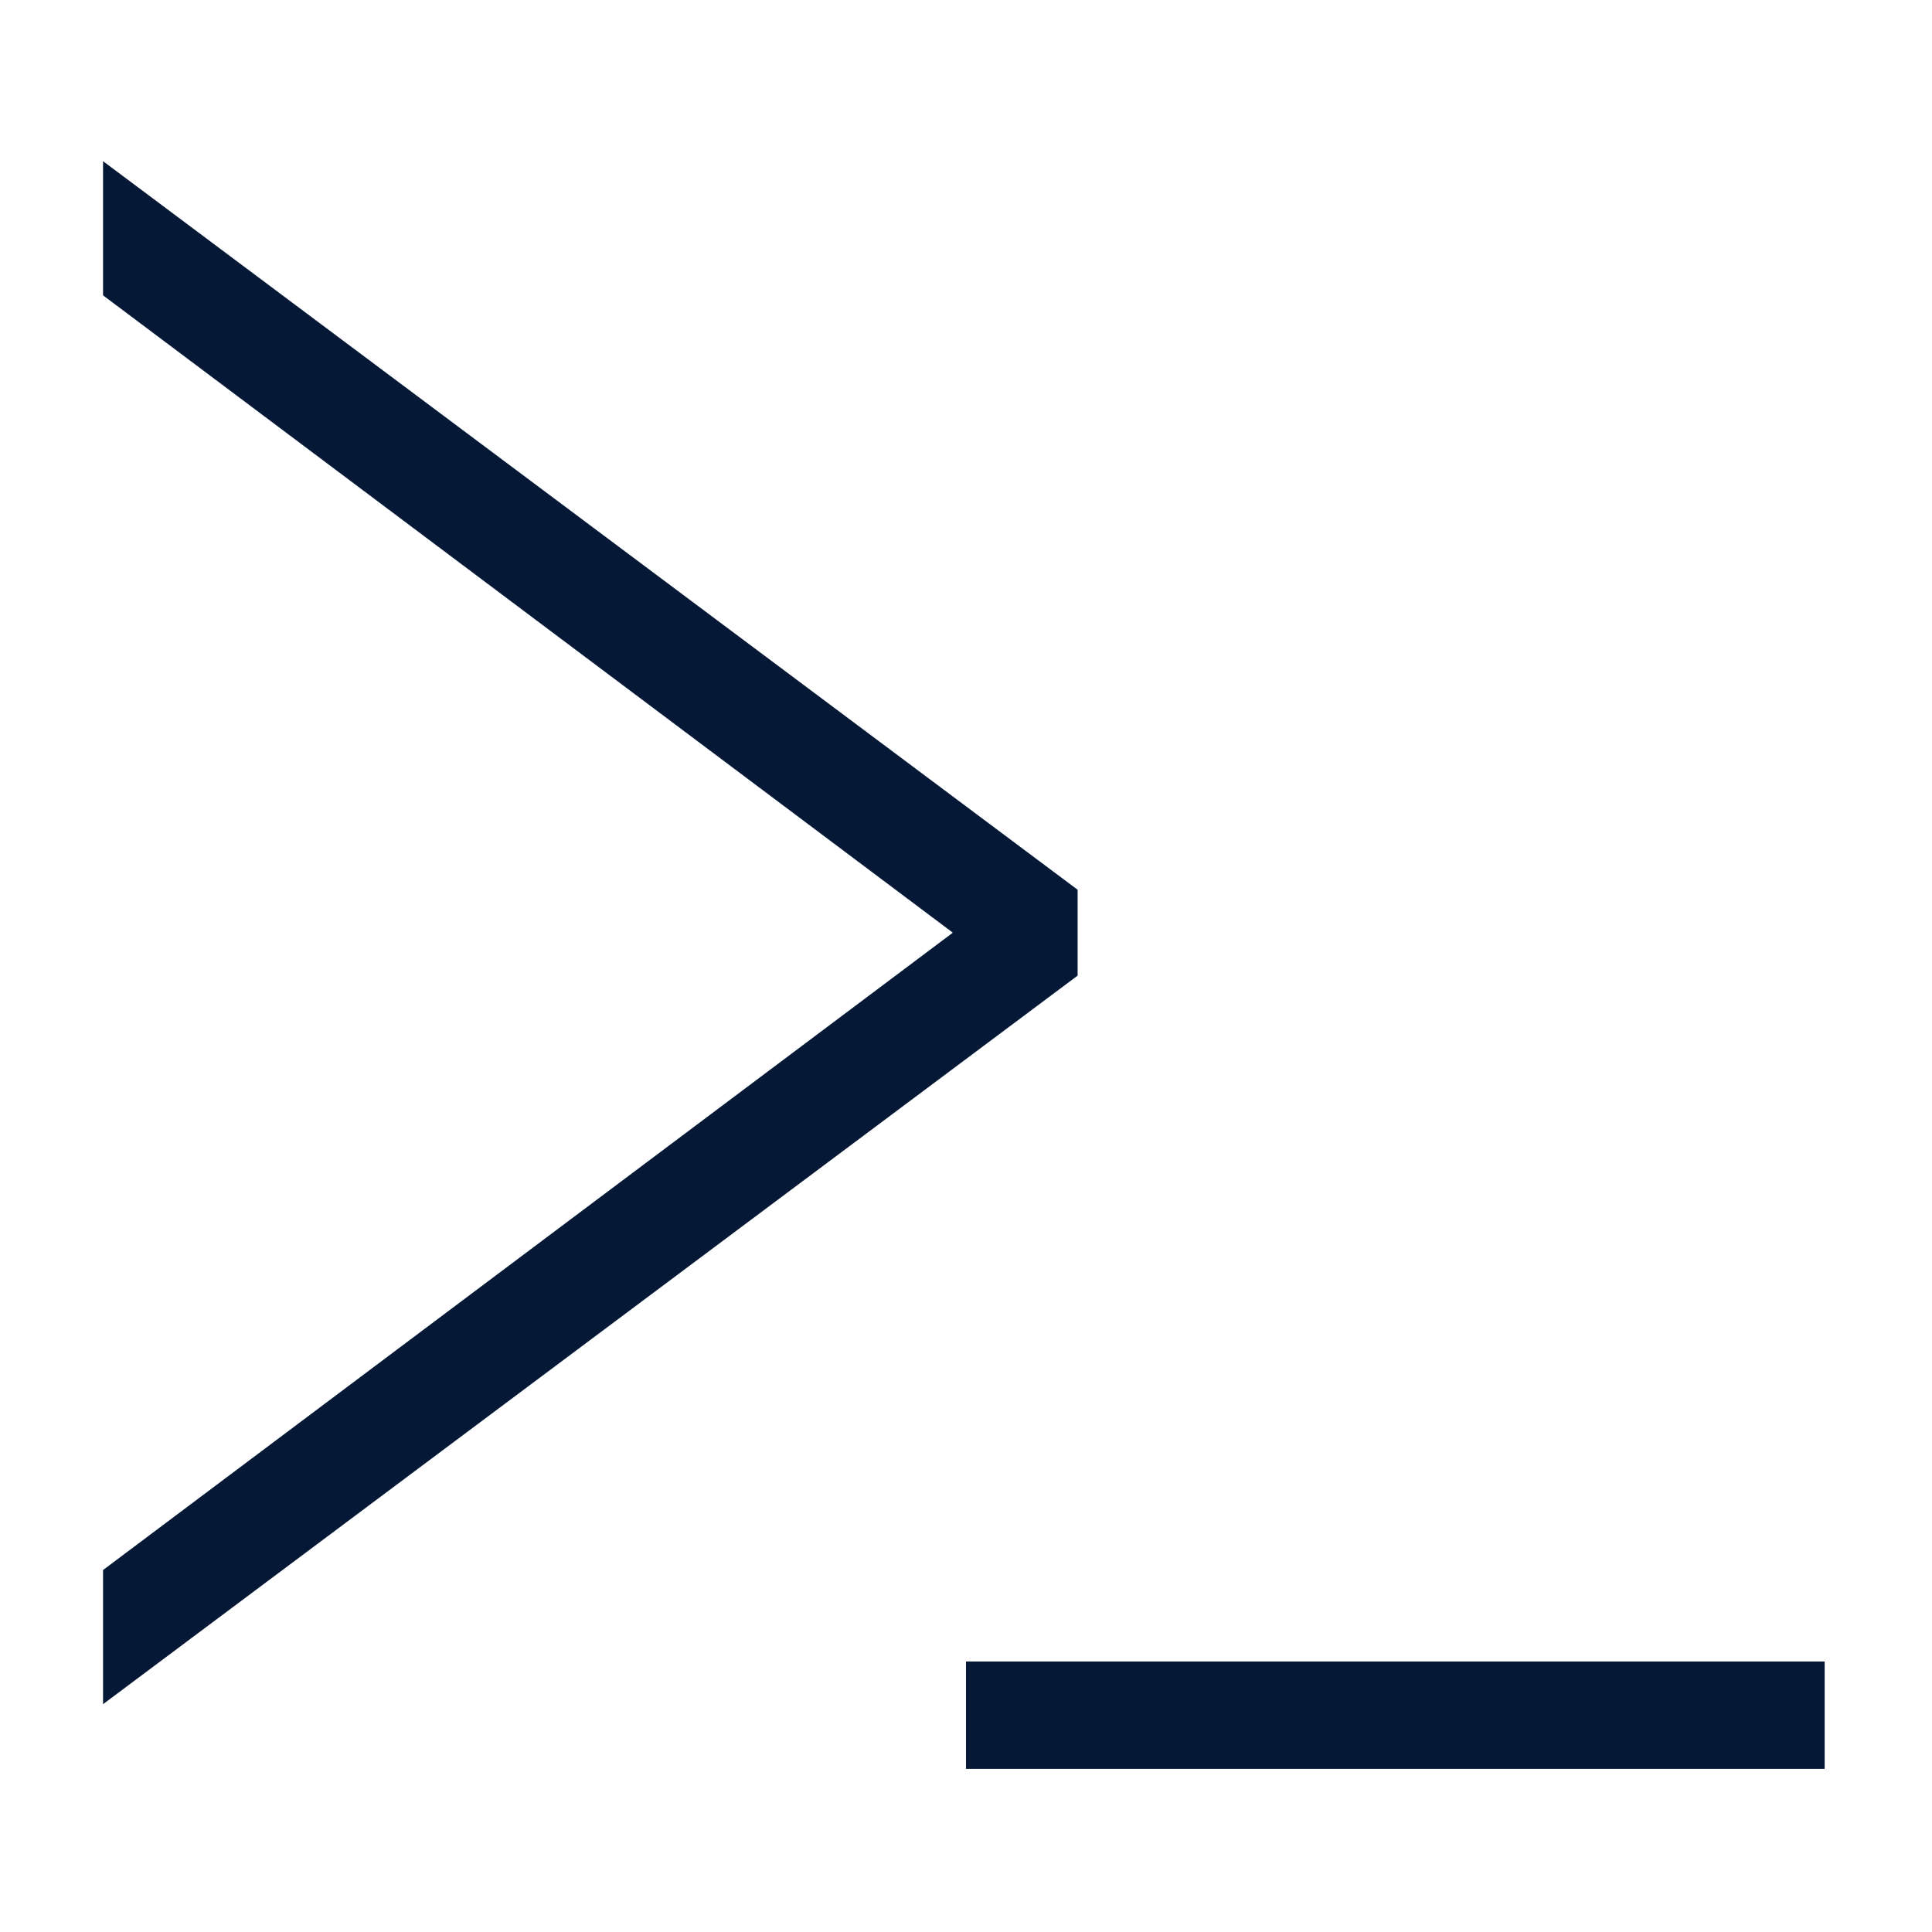 <svg id="Layer_1" data-name="Layer 1" xmlns="http://www.w3.org/2000/svg" viewBox="0 0 450 450"><defs><style>.cls-1{fill:#051937;}.cls-2{fill:none;}</style></defs><title>Dcrtl</title><rect id="_Path_" data-name="&lt;Path&gt;" class="cls-1" x="225" y="387" width="200" height="25"/><polygon id="_Path_2" data-name="&lt;Path&gt;" class="cls-1" points="251 207.24 24 37.54 24 68.79 221.93 217.24 24 365.69 24 396.94 251 227.24 251 207.24"/><rect class="cls-2" width="450" height="450"/></svg>